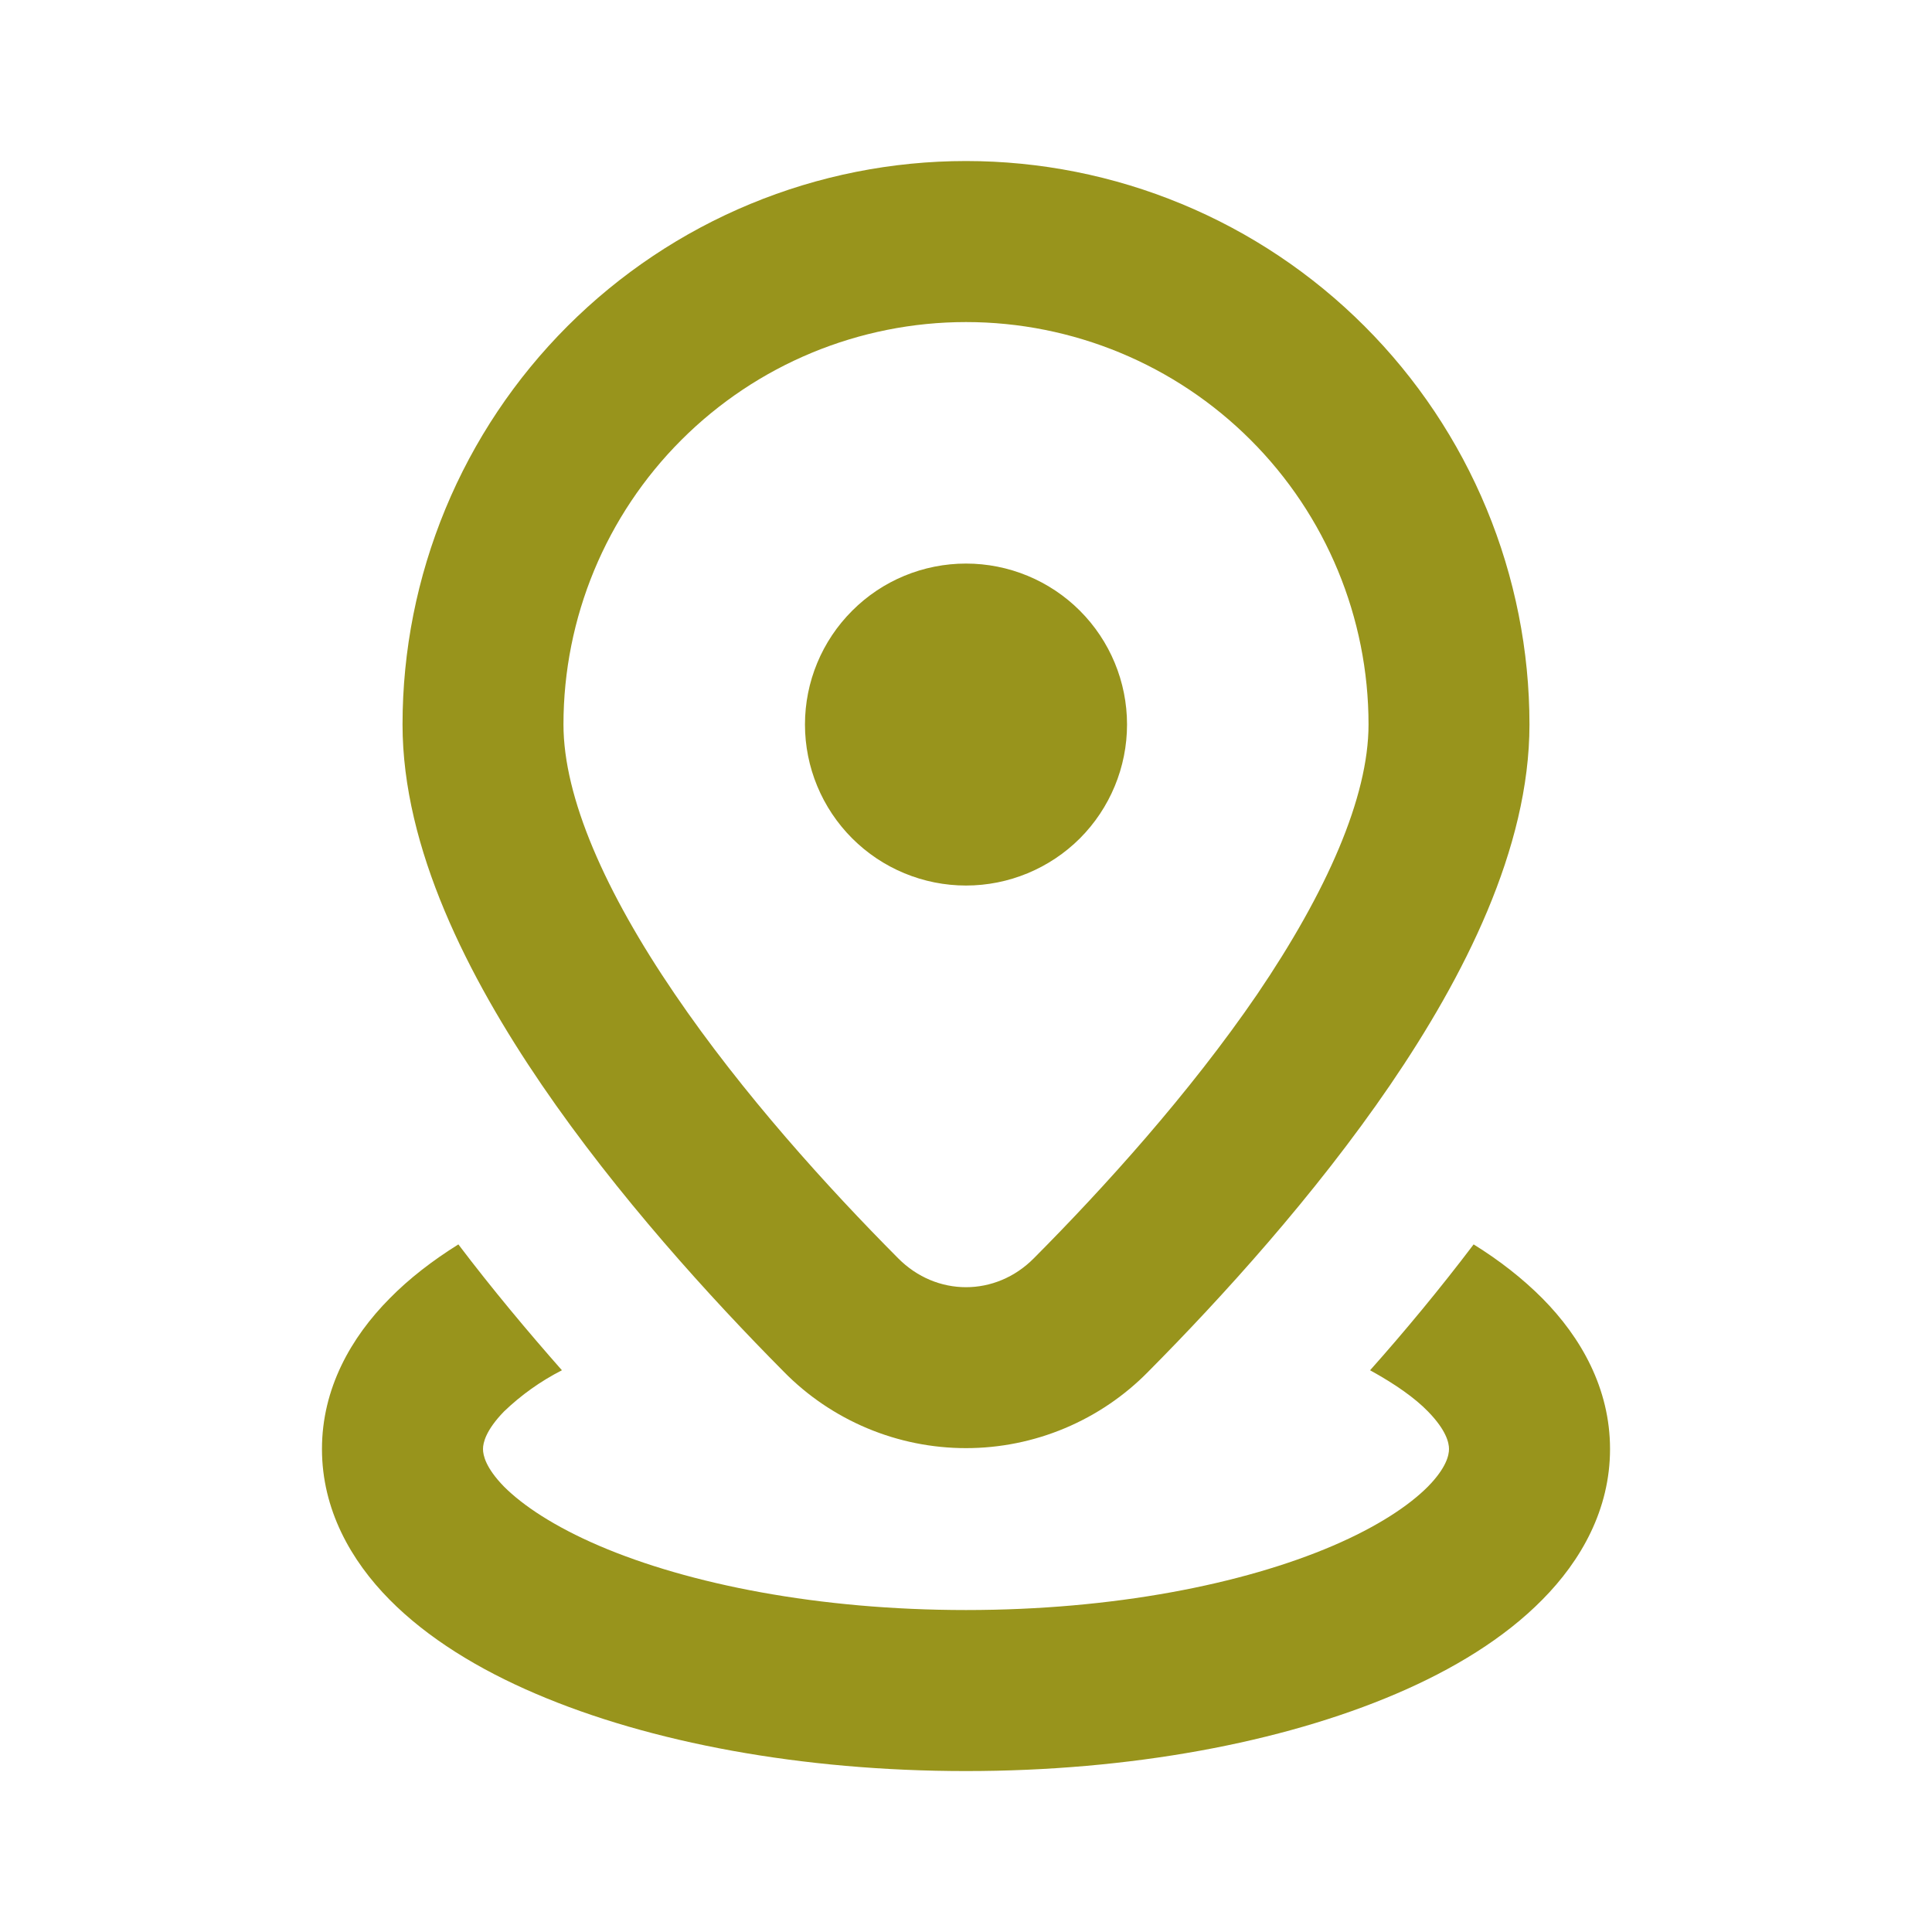<svg width="20" height="20" viewBox="0 0 20 20" fill="none" xmlns="http://www.w3.org/2000/svg">
<path d="M10 3.334C8.895 3.334 7.835 3.773 7.054 4.554C6.272 5.335 5.833 6.395 5.833 7.5C5.833 8.255 6.265 9.234 6.985 10.29C7.685 11.319 8.573 12.297 9.297 13.025C9.693 13.425 10.307 13.425 10.703 13.025C11.427 12.297 12.313 11.319 13.015 10.292C13.733 9.234 14.167 8.254 14.167 7.5C14.167 6.395 13.728 5.335 12.946 4.554C12.165 3.773 11.105 3.334 10 3.334ZM4.167 7.5C4.167 6.734 4.318 5.976 4.611 5.268C4.904 4.56 5.334 3.917 5.875 3.376C6.417 2.834 7.06 2.404 7.768 2.111C8.475 1.818 9.234 1.667 10 1.667C10.766 1.667 11.525 1.818 12.232 2.111C12.94 2.404 13.583 2.834 14.125 3.376C14.666 3.917 15.096 4.56 15.389 5.268C15.682 5.976 15.833 6.734 15.833 7.5C15.833 8.784 15.153 10.114 14.392 11.23C13.61 12.375 12.645 13.435 11.887 14.199C11.641 14.45 11.347 14.649 11.023 14.785C10.699 14.921 10.351 14.991 10 14.991C9.649 14.991 9.301 14.921 8.977 14.785C8.653 14.649 8.359 14.45 8.113 14.199C7.355 13.435 6.39 12.375 5.608 11.23C4.847 10.114 4.167 8.782 4.167 7.5ZM11.667 7.5C11.667 7.942 11.491 8.366 11.179 8.679C10.866 8.991 10.442 9.167 10 9.167C9.558 9.167 9.134 8.991 8.822 8.679C8.509 8.366 8.333 7.942 8.333 7.5C8.333 7.058 8.509 6.634 8.822 6.322C9.134 6.009 9.558 5.834 10 5.834C10.442 5.834 10.866 6.009 11.179 6.322C11.491 6.634 11.667 7.058 11.667 7.5ZM4.033 13.442C4.237 13.234 4.478 13.049 4.745 12.882C5.095 13.344 5.462 13.782 5.817 14.185C5.597 14.297 5.395 14.441 5.217 14.612C5.028 14.807 5 14.937 5 15C5 15.064 5.027 15.194 5.217 15.389C5.413 15.585 5.737 15.802 6.203 16.002C7.133 16.4 8.475 16.667 10 16.667C11.525 16.667 12.867 16.4 13.797 16.002C14.263 15.802 14.587 15.585 14.782 15.389C14.973 15.194 15 15.064 15 15C15 14.937 14.973 14.807 14.783 14.612C14.648 14.473 14.448 14.331 14.183 14.185C14.54 13.784 14.905 13.344 15.255 12.882C15.524 13.049 15.762 13.235 15.968 13.442C16.367 13.845 16.667 14.374 16.667 15C16.667 15.627 16.367 16.155 15.967 16.559C15.573 16.959 15.043 17.282 14.453 17.534C13.27 18.04 11.697 18.334 10 18.334C8.303 18.334 6.728 18.04 5.547 17.534C4.957 17.282 4.427 16.959 4.032 16.559C3.633 16.155 3.333 15.627 3.333 15C3.333 14.374 3.633 13.845 4.033 13.442Z" fill="#98941C"/>
</svg>
